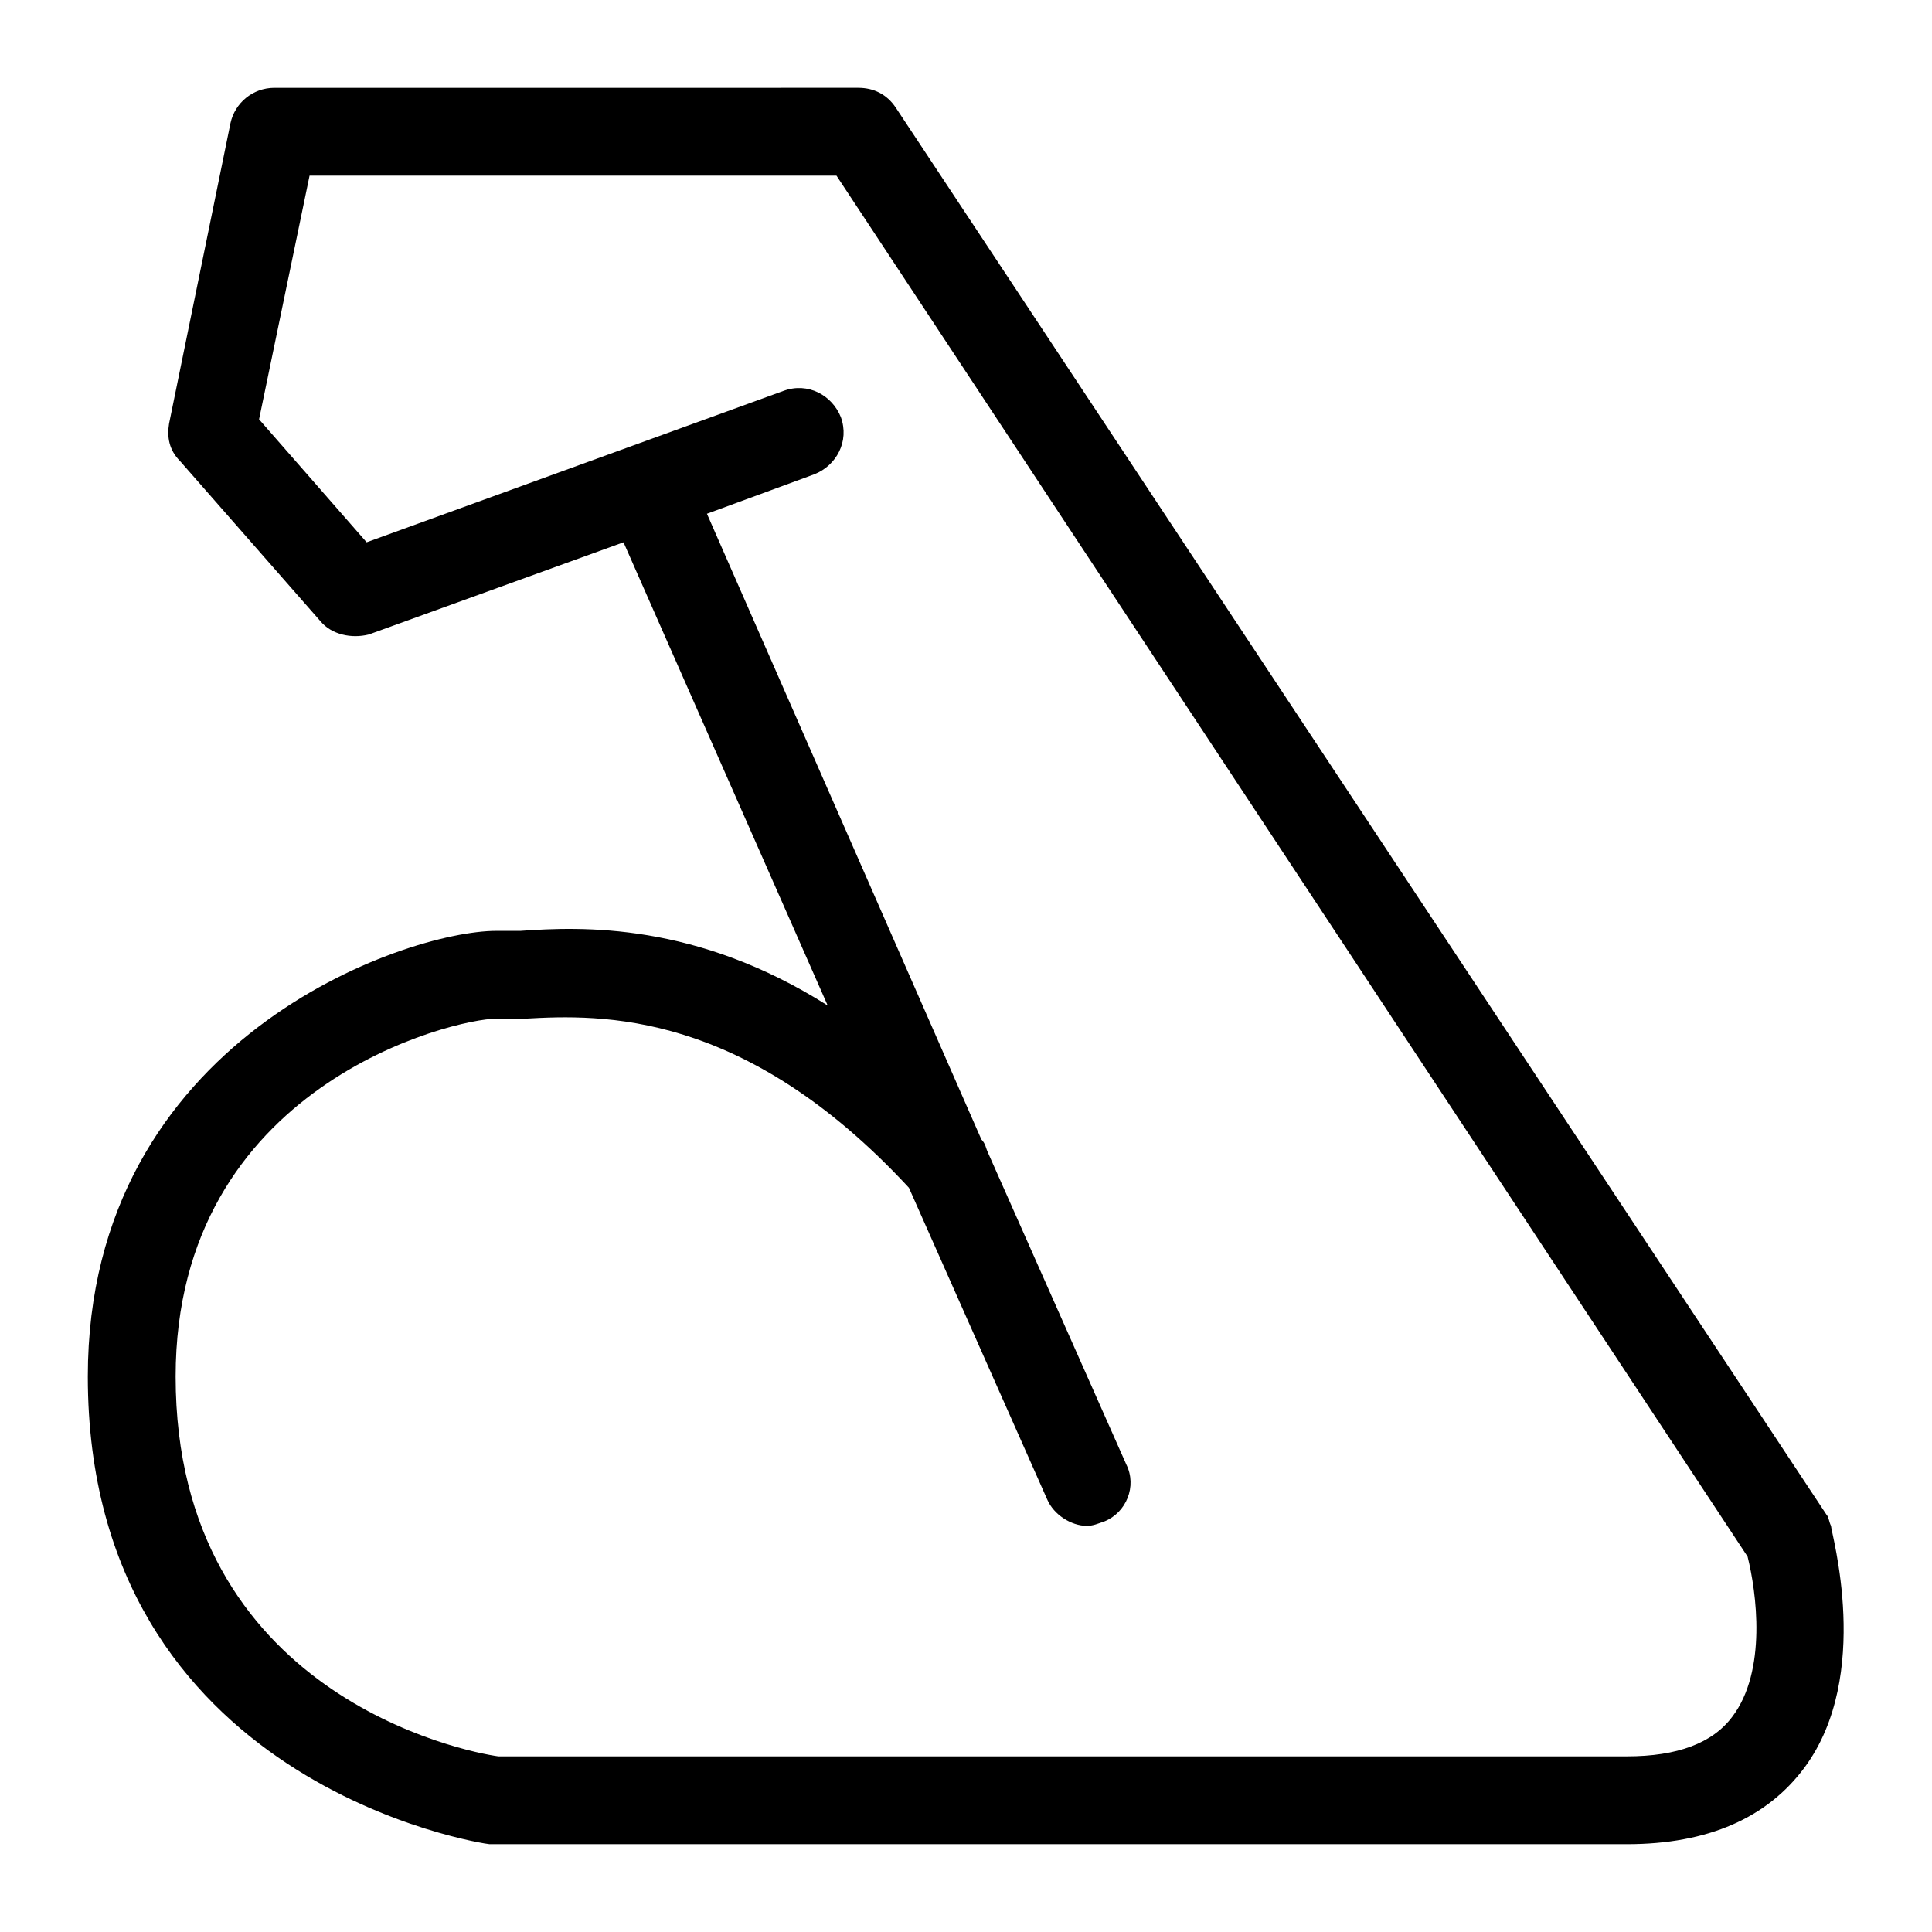 <?xml version="1.0" standalone="no"?><!DOCTYPE svg PUBLIC "-//W3C//DTD SVG 1.1//EN" "http://www.w3.org/Graphics/SVG/1.1/DTD/svg11.dtd"><svg t="1493196060395" class="icon" style="" viewBox="0 0 1024 1024" version="1.1" xmlns="http://www.w3.org/2000/svg" p-id="13509" xmlns:xlink="http://www.w3.org/1999/xlink" width="200" height="200"><defs><style type="text/css"></style></defs><path d="M970.473 808.727c-1.164-2.327-1.164-4.655-2.327-5.818L474.764 57.018c-4.655-6.982-11.636-10.473-19.782-10.473L145.455 46.545c-11.636 0-20.945 8.145-23.273 18.618L89.6 224.582c-1.164 6.982 0 13.964 5.818 19.782l74.473 84.945c5.818 6.982 16.291 9.309 25.6 6.982l134.982-48.873 108.218 245.527c-69.818-44.218-130.327-41.891-162.909-39.564-4.655 0-9.309 0-12.8 0C215.273 493.382 46.545 550.4 46.545 729.6 46.545 946.036 257.164 977.455 259.491 977.455c1.164 0 2.327 0 3.491 0l599.273 0c43.055 0 74.473-13.964 94.255-40.727C992.582 887.855 970.473 812.218 970.473 808.727zM918.109 909.964C907.636 923.927 889.018 930.909 862.255 930.909L264.145 930.909C246.691 928.582 93.091 898.327 93.091 729.6c0-154.764 147.782-189.673 169.891-189.673 4.655 0 9.309 0 15.127 0 40.727-2.327 116.364-4.655 203.636 89.6l73.309 165.236c3.491 8.145 12.8 13.964 20.945 13.964 3.491 0 5.818-1.164 9.309-2.327 11.636-4.655 17.455-18.618 11.636-30.255L523.636 610.909c-1.164-2.327-1.164-4.655-3.491-6.982L374.691 272.291l57.018-20.945c11.636-4.655 18.618-17.455 13.964-30.255-4.655-11.636-17.455-18.618-30.255-13.964l-221.091 80.291-57.018-65.164L164.073 93.091l279.273 0 482.909 731.927C930.909 843.636 936.727 885.527 918.109 909.964z" p-id="13510"></path></svg>